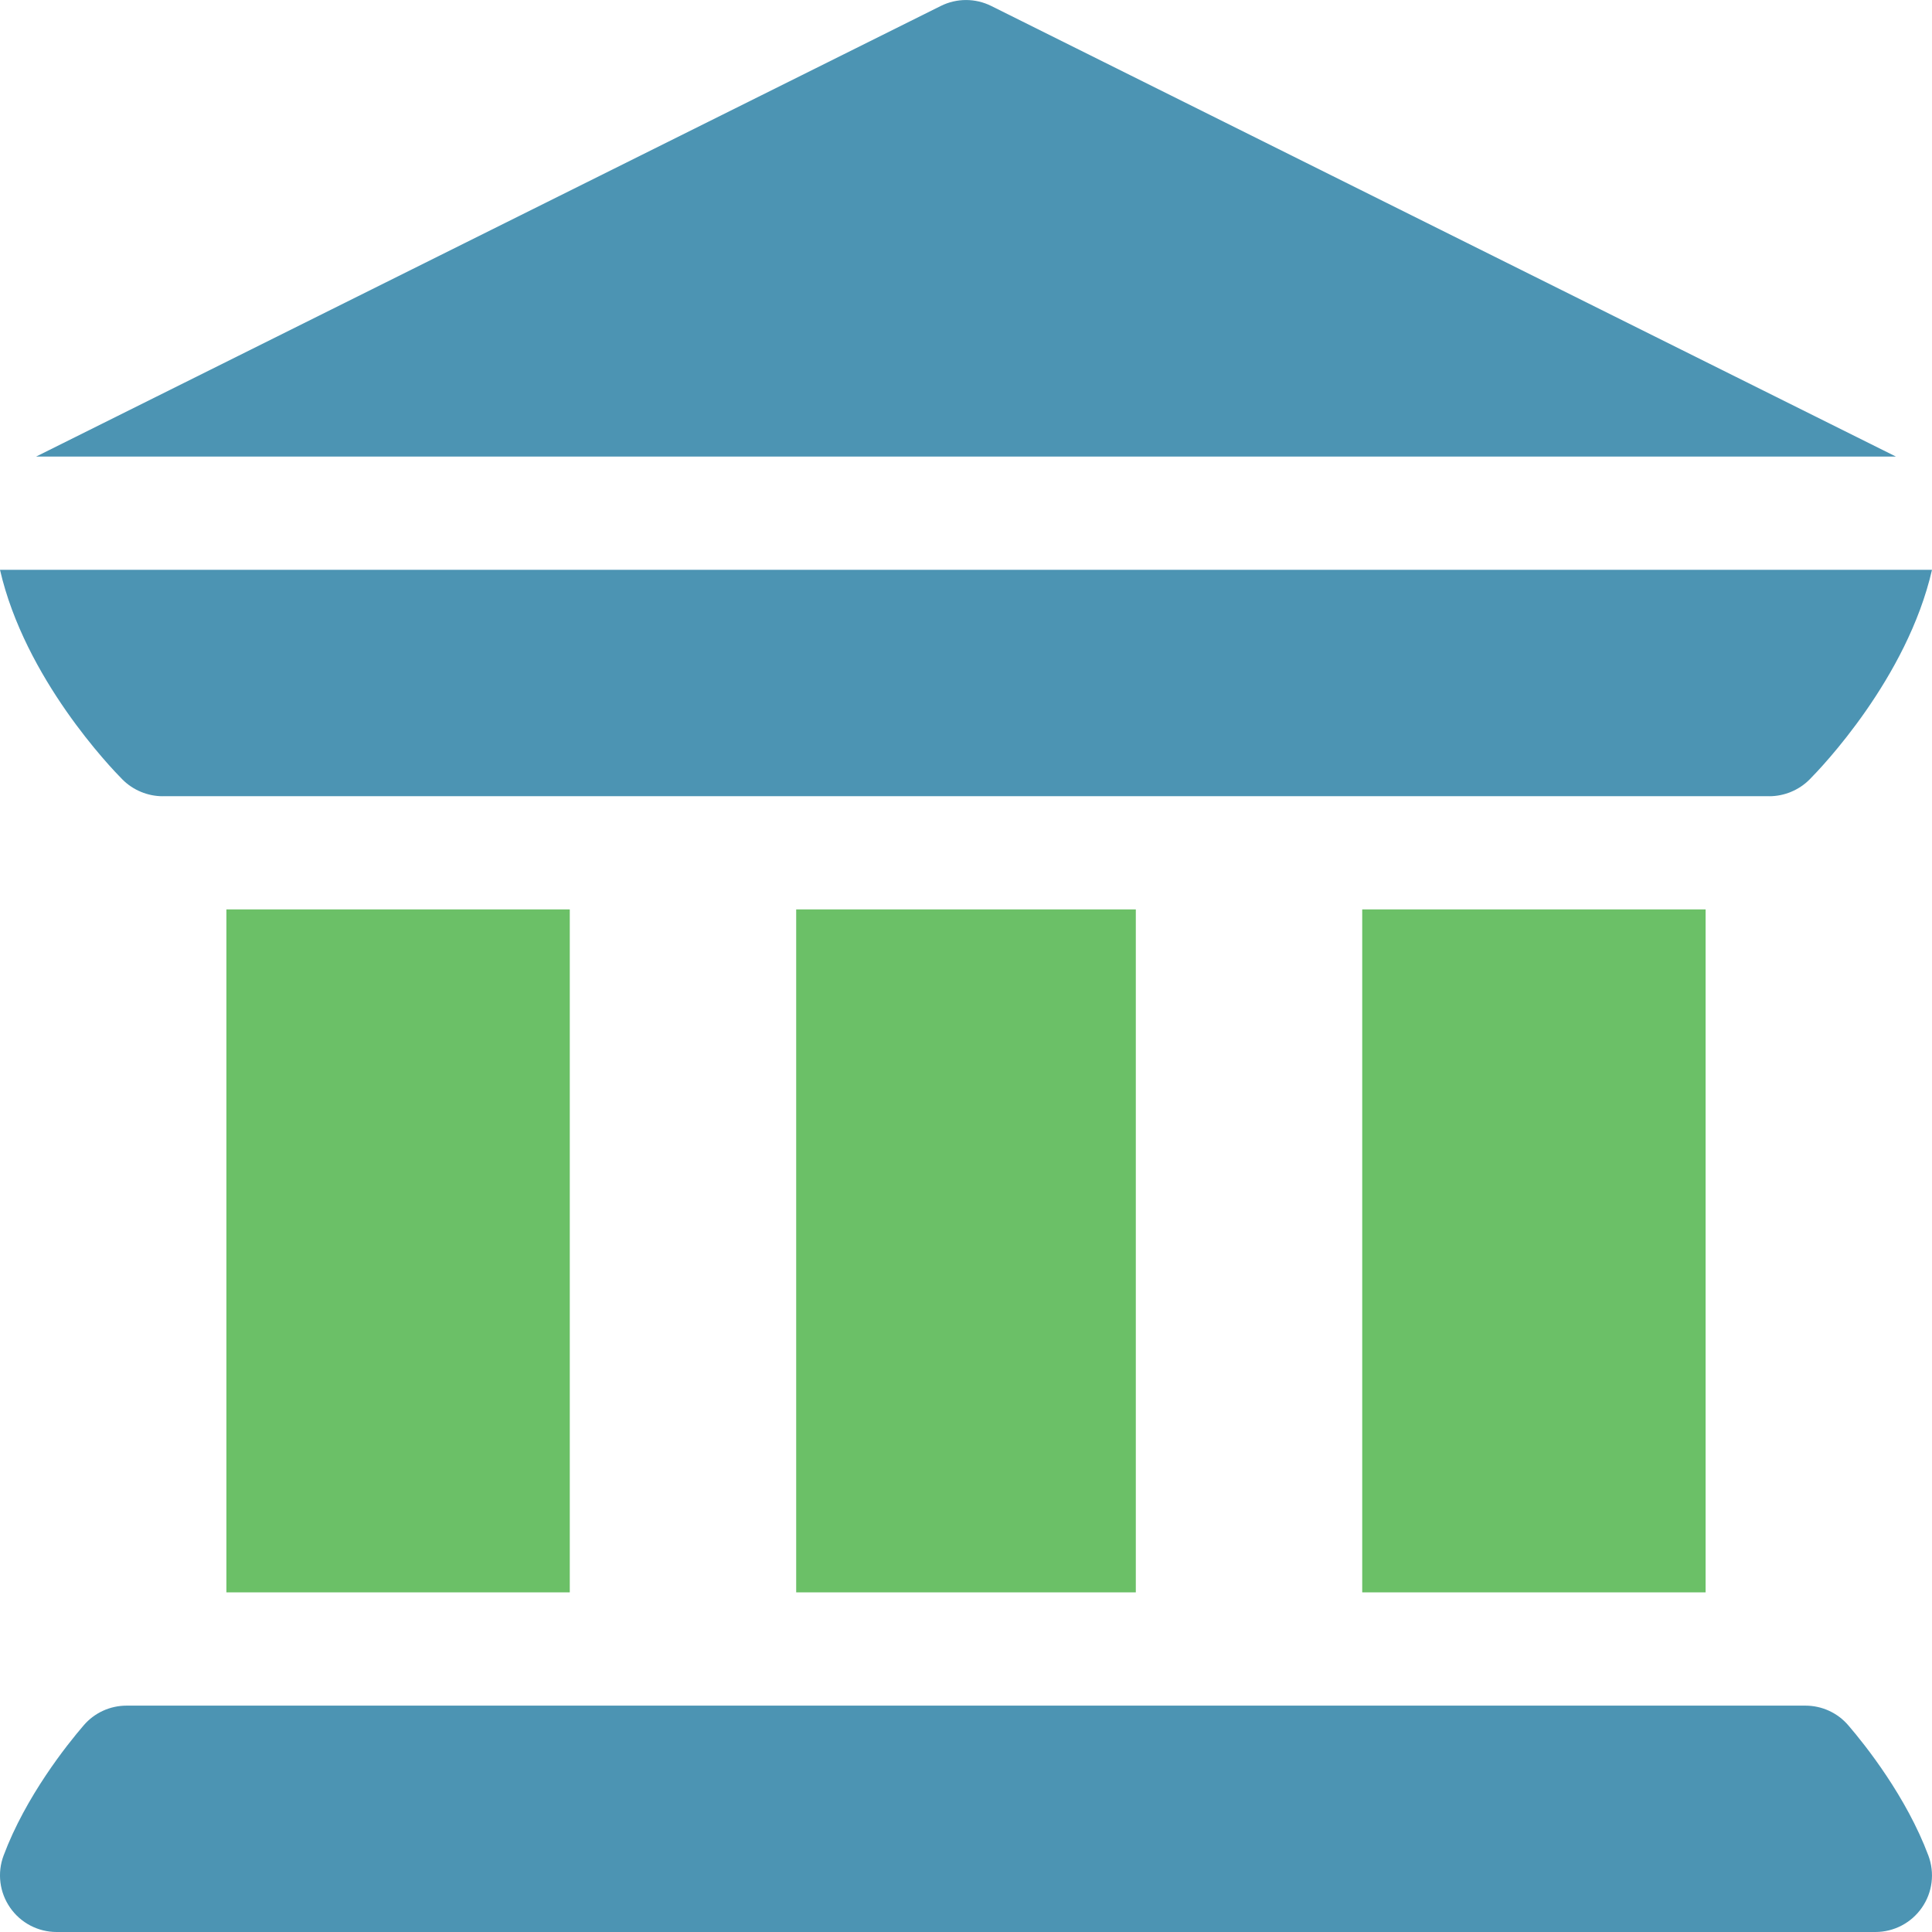 <svg width="48" height="48" viewBox="0 0 48 48" fill="none" xmlns="http://www.w3.org/2000/svg">
<g clip-path="url(#clip0_402_1496)">
<path d="M0.252 47.396C0.514 47.774 0.945 48 1.406 48H46.593C47.055 48 47.486 47.774 47.748 47.396C48.012 47.017 48.072 46.534 47.91 46.101C47.362 44.636 46.338 43.35 45.922 42.867C45.656 42.555 45.266 42.376 44.855 42.376H3.145C2.734 42.376 2.344 42.555 2.078 42.867C1.662 43.35 0.637 44.636 0.089 46.101C-0.073 46.534 -0.012 47.017 0.252 47.396Z" fill="#4C94B3"/>
<path d="M5.625 22.594H14.156V39.562H5.625V22.594Z" fill="#6BC067"/>
<path d="M19.781 22.594H28.219V39.562H19.781V22.594Z" fill="#6BC067"/>
<path d="M33.844 22.594H42.375V39.562H33.844V22.594Z" fill="#6BC067"/>
<path d="M3.044 19.368C3.308 19.633 3.675 19.782 4.039 19.782C4.039 19.782 4.039 19.782 4.039 19.782C4.039 19.782 4.04 19.782 4.04 19.781H43.96C43.96 19.782 43.961 19.782 43.961 19.782C43.961 19.782 43.961 19.782 43.961 19.782C44.325 19.782 44.692 19.633 44.956 19.368C45.242 19.081 47.381 16.855 48 14.157H0C0.619 16.855 2.758 19.081 3.044 19.368Z" fill="#4C94B3"/>
<path d="M47.105 11.344L24.629 0.149C24.234 -0.049 23.767 -0.049 23.372 0.149L0.896 11.344H47.105Z" fill="#4C94B3"/>
</g>
<defs>
<clipPath id="clip0_402_1496">
<rect width="48" height="48" fill="white"/>
</clipPath>
</defs>
</svg>
